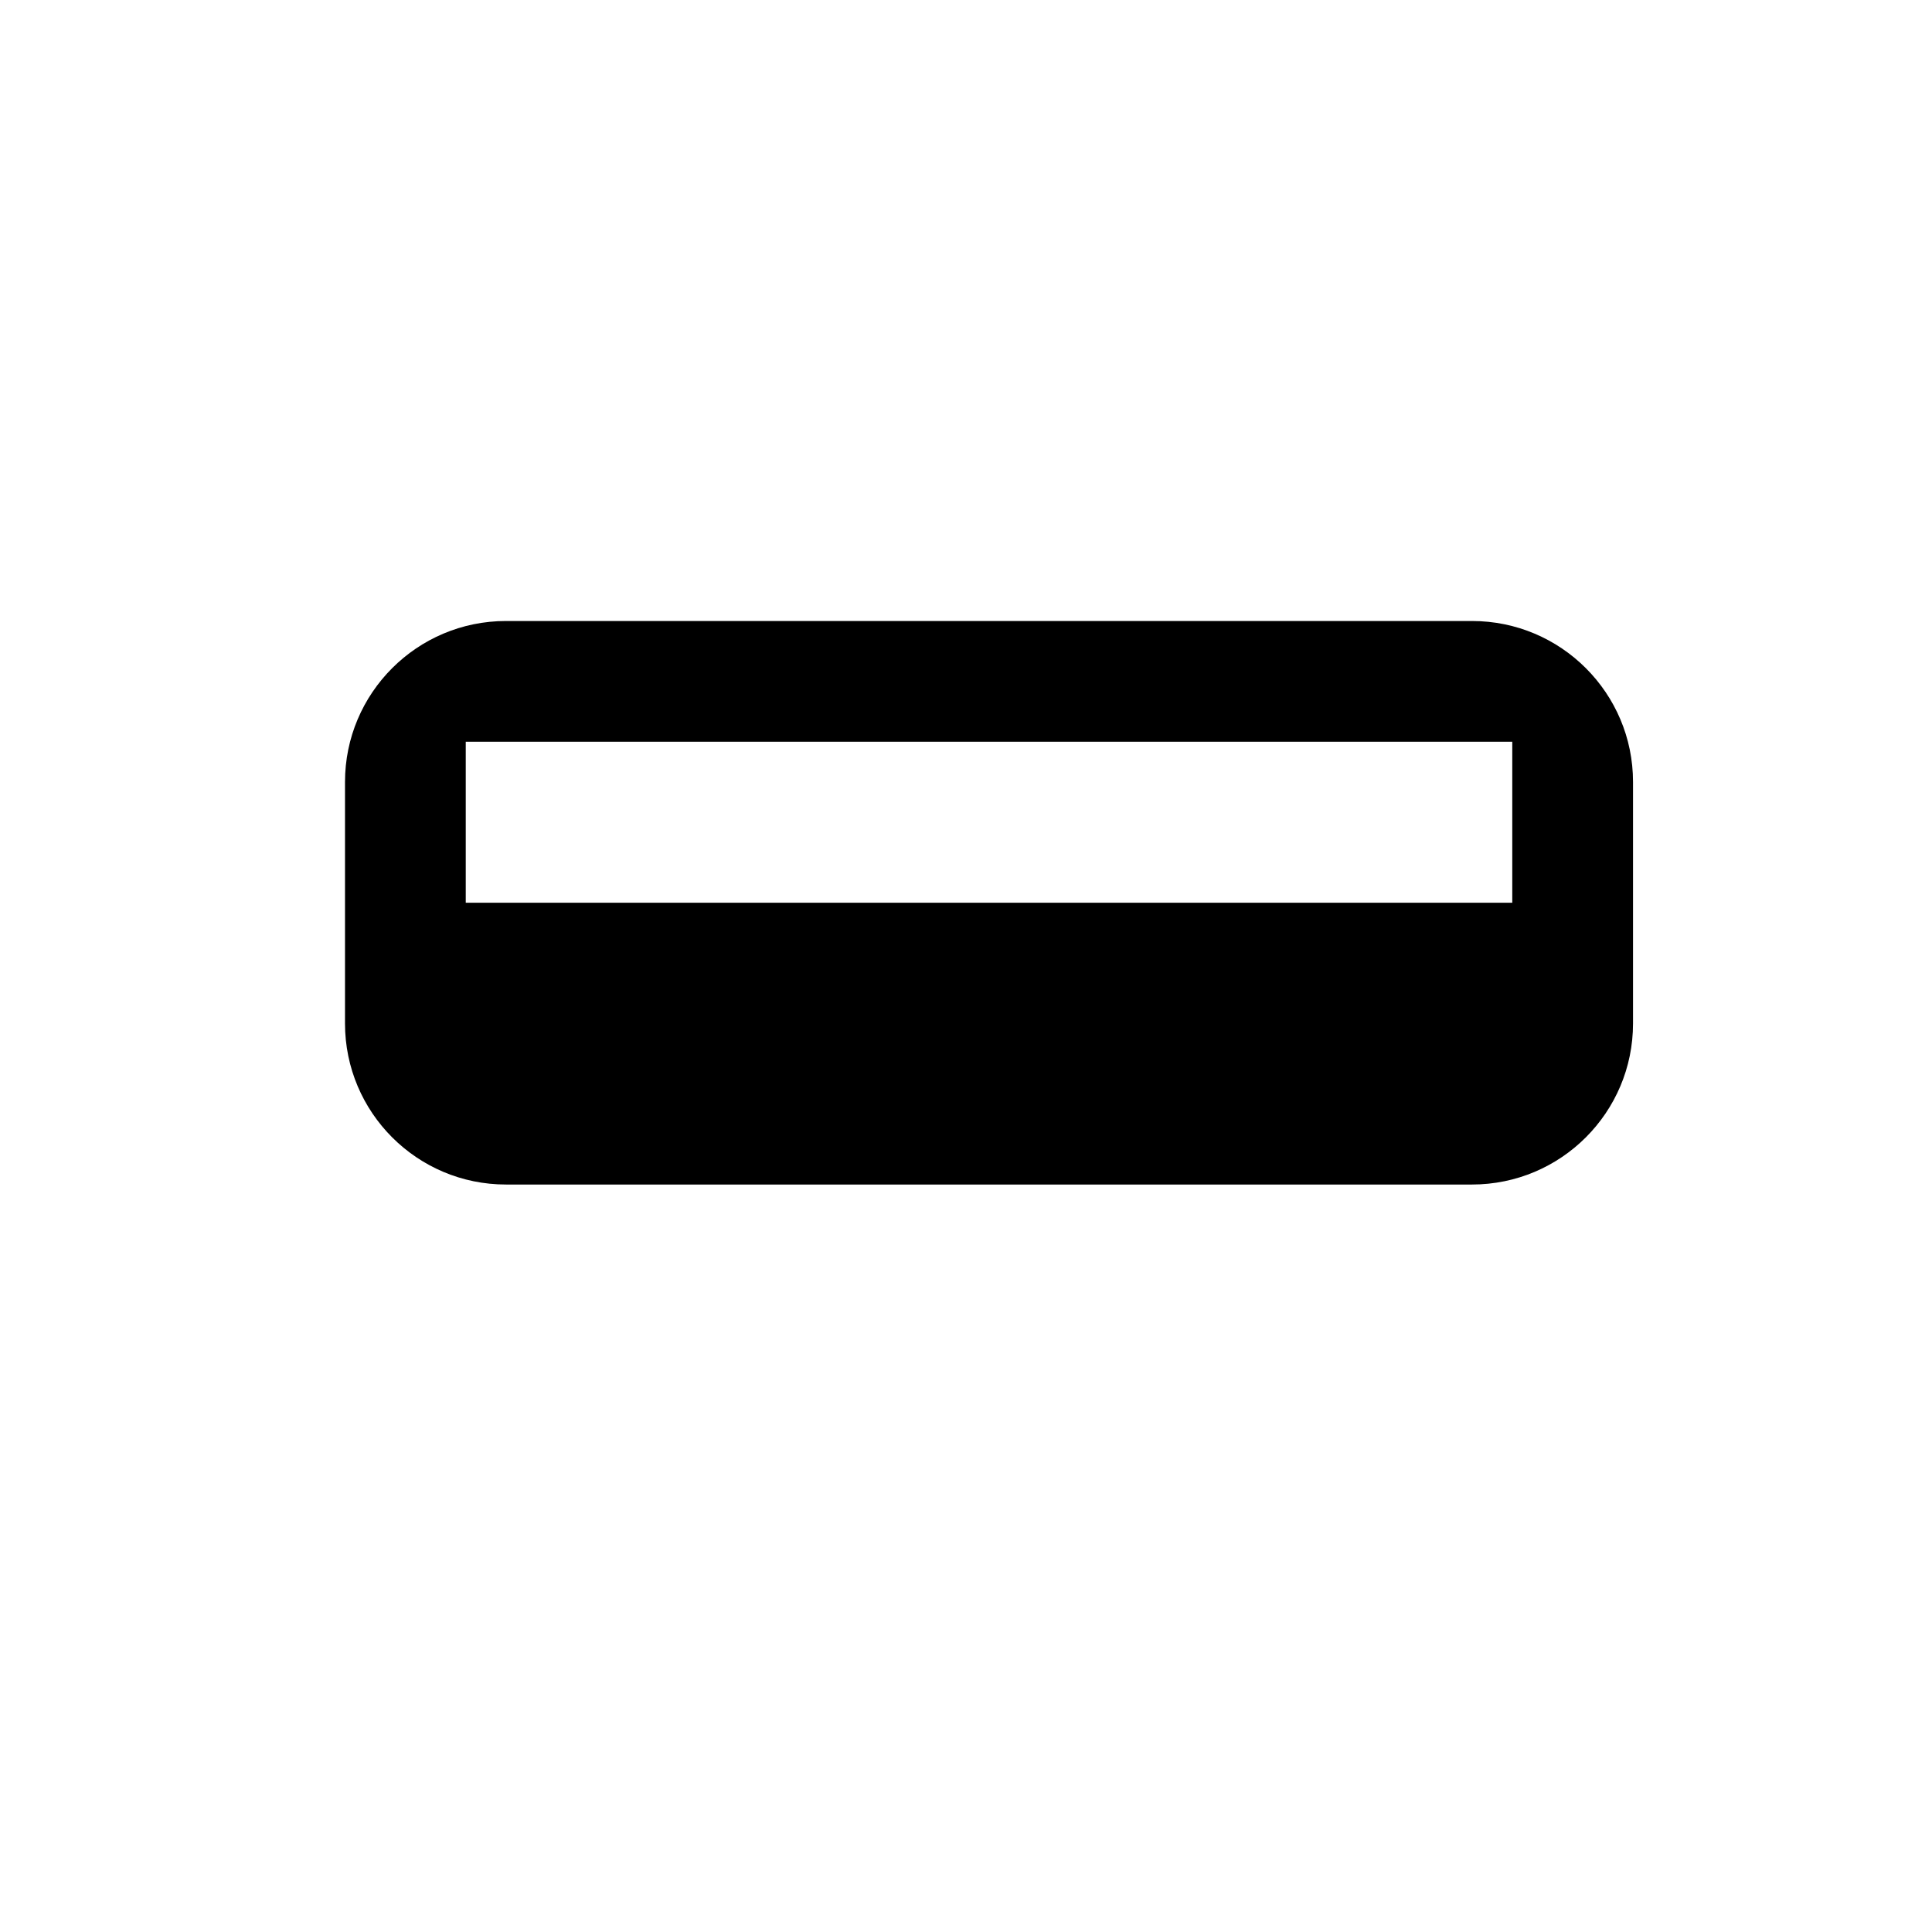 <svg width="28" height="28" viewBox="0 0 28 28" fill="none" xmlns="http://www.w3.org/2000/svg">
<path fill-rule="evenodd" clip-rule="evenodd" d="M7.333 9C6.045 9 5 10.045 5 11.333V14.833C5 16.122 6.045 17.167 7.333 17.167H21.333C22.622 17.167 23.667 16.122 23.667 14.833V11.333C23.667 10.045 22.622 9 21.333 9H7.333ZM21.917 10.75H6.75V13.083H21.917V10.75Z" fill="black"/>
</svg>
